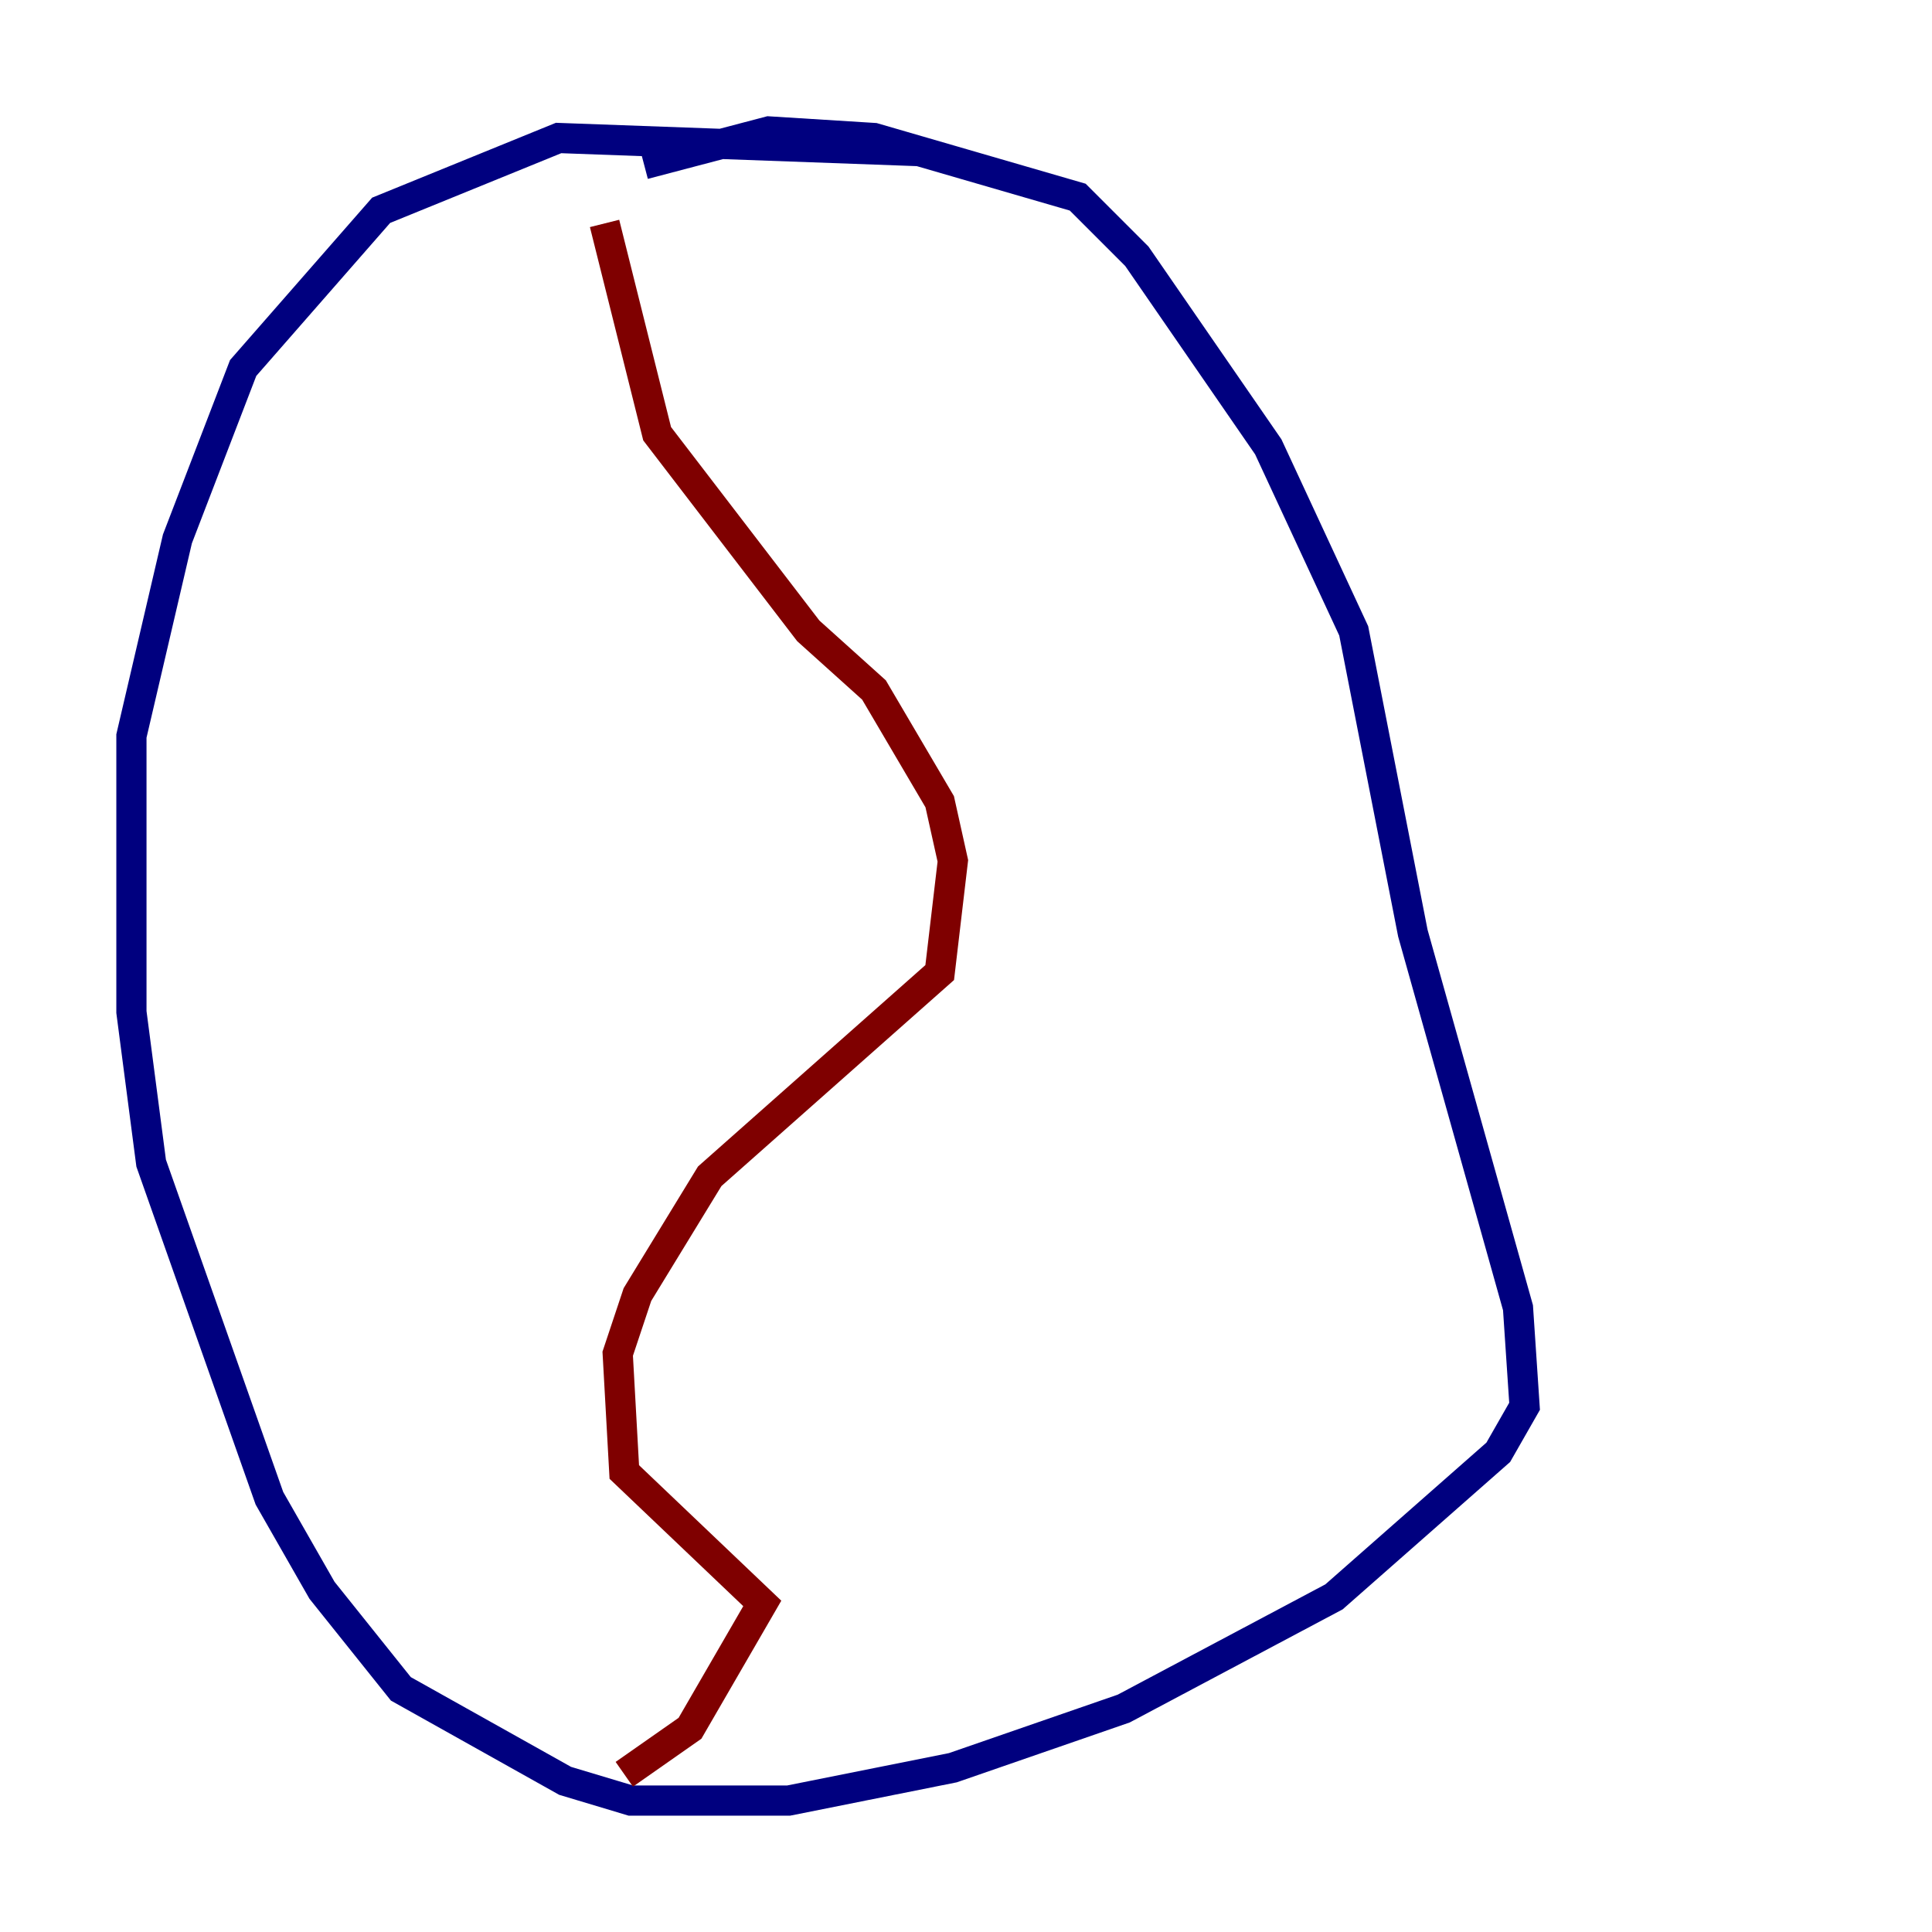 <?xml version="1.0" encoding="utf-8" ?>
<svg baseProfile="tiny" height="128" version="1.2" viewBox="0,0,128,128" width="128" xmlns="http://www.w3.org/2000/svg" xmlns:ev="http://www.w3.org/2001/xml-events" xmlns:xlink="http://www.w3.org/1999/xlink"><defs /><polyline fill="none" points="60.952,10.014 37.007,9.143 25.252,13.932 16.109,24.381 11.755,35.701 8.707,48.762 8.707,67.048 10.014,77.061 17.85,99.265 21.333,105.361 26.558,111.891 37.442,117.986 41.796,119.293 52.245,119.293 63.129,117.116 74.449,113.197 88.381,105.796 99.265,96.218 101.007,93.17 100.571,86.639 93.605,61.823 89.687,41.796 84.027,29.605 75.32,16.98 71.401,13.061 57.905,9.143 50.939,8.707 42.667,10.884" stroke="#00007f" stroke-width="2" /><polyline fill="none" points="40.054,14.803 43.537,28.735 53.551,41.796 57.905,45.714 62.258,53.116 63.129,57.034 62.258,64.435 47.02,77.932 42.231,85.769 40.925,89.687 41.361,97.524 50.503,106.231 45.714,114.503 41.361,117.551" stroke="#7f0000" stroke-width="2" /></svg>